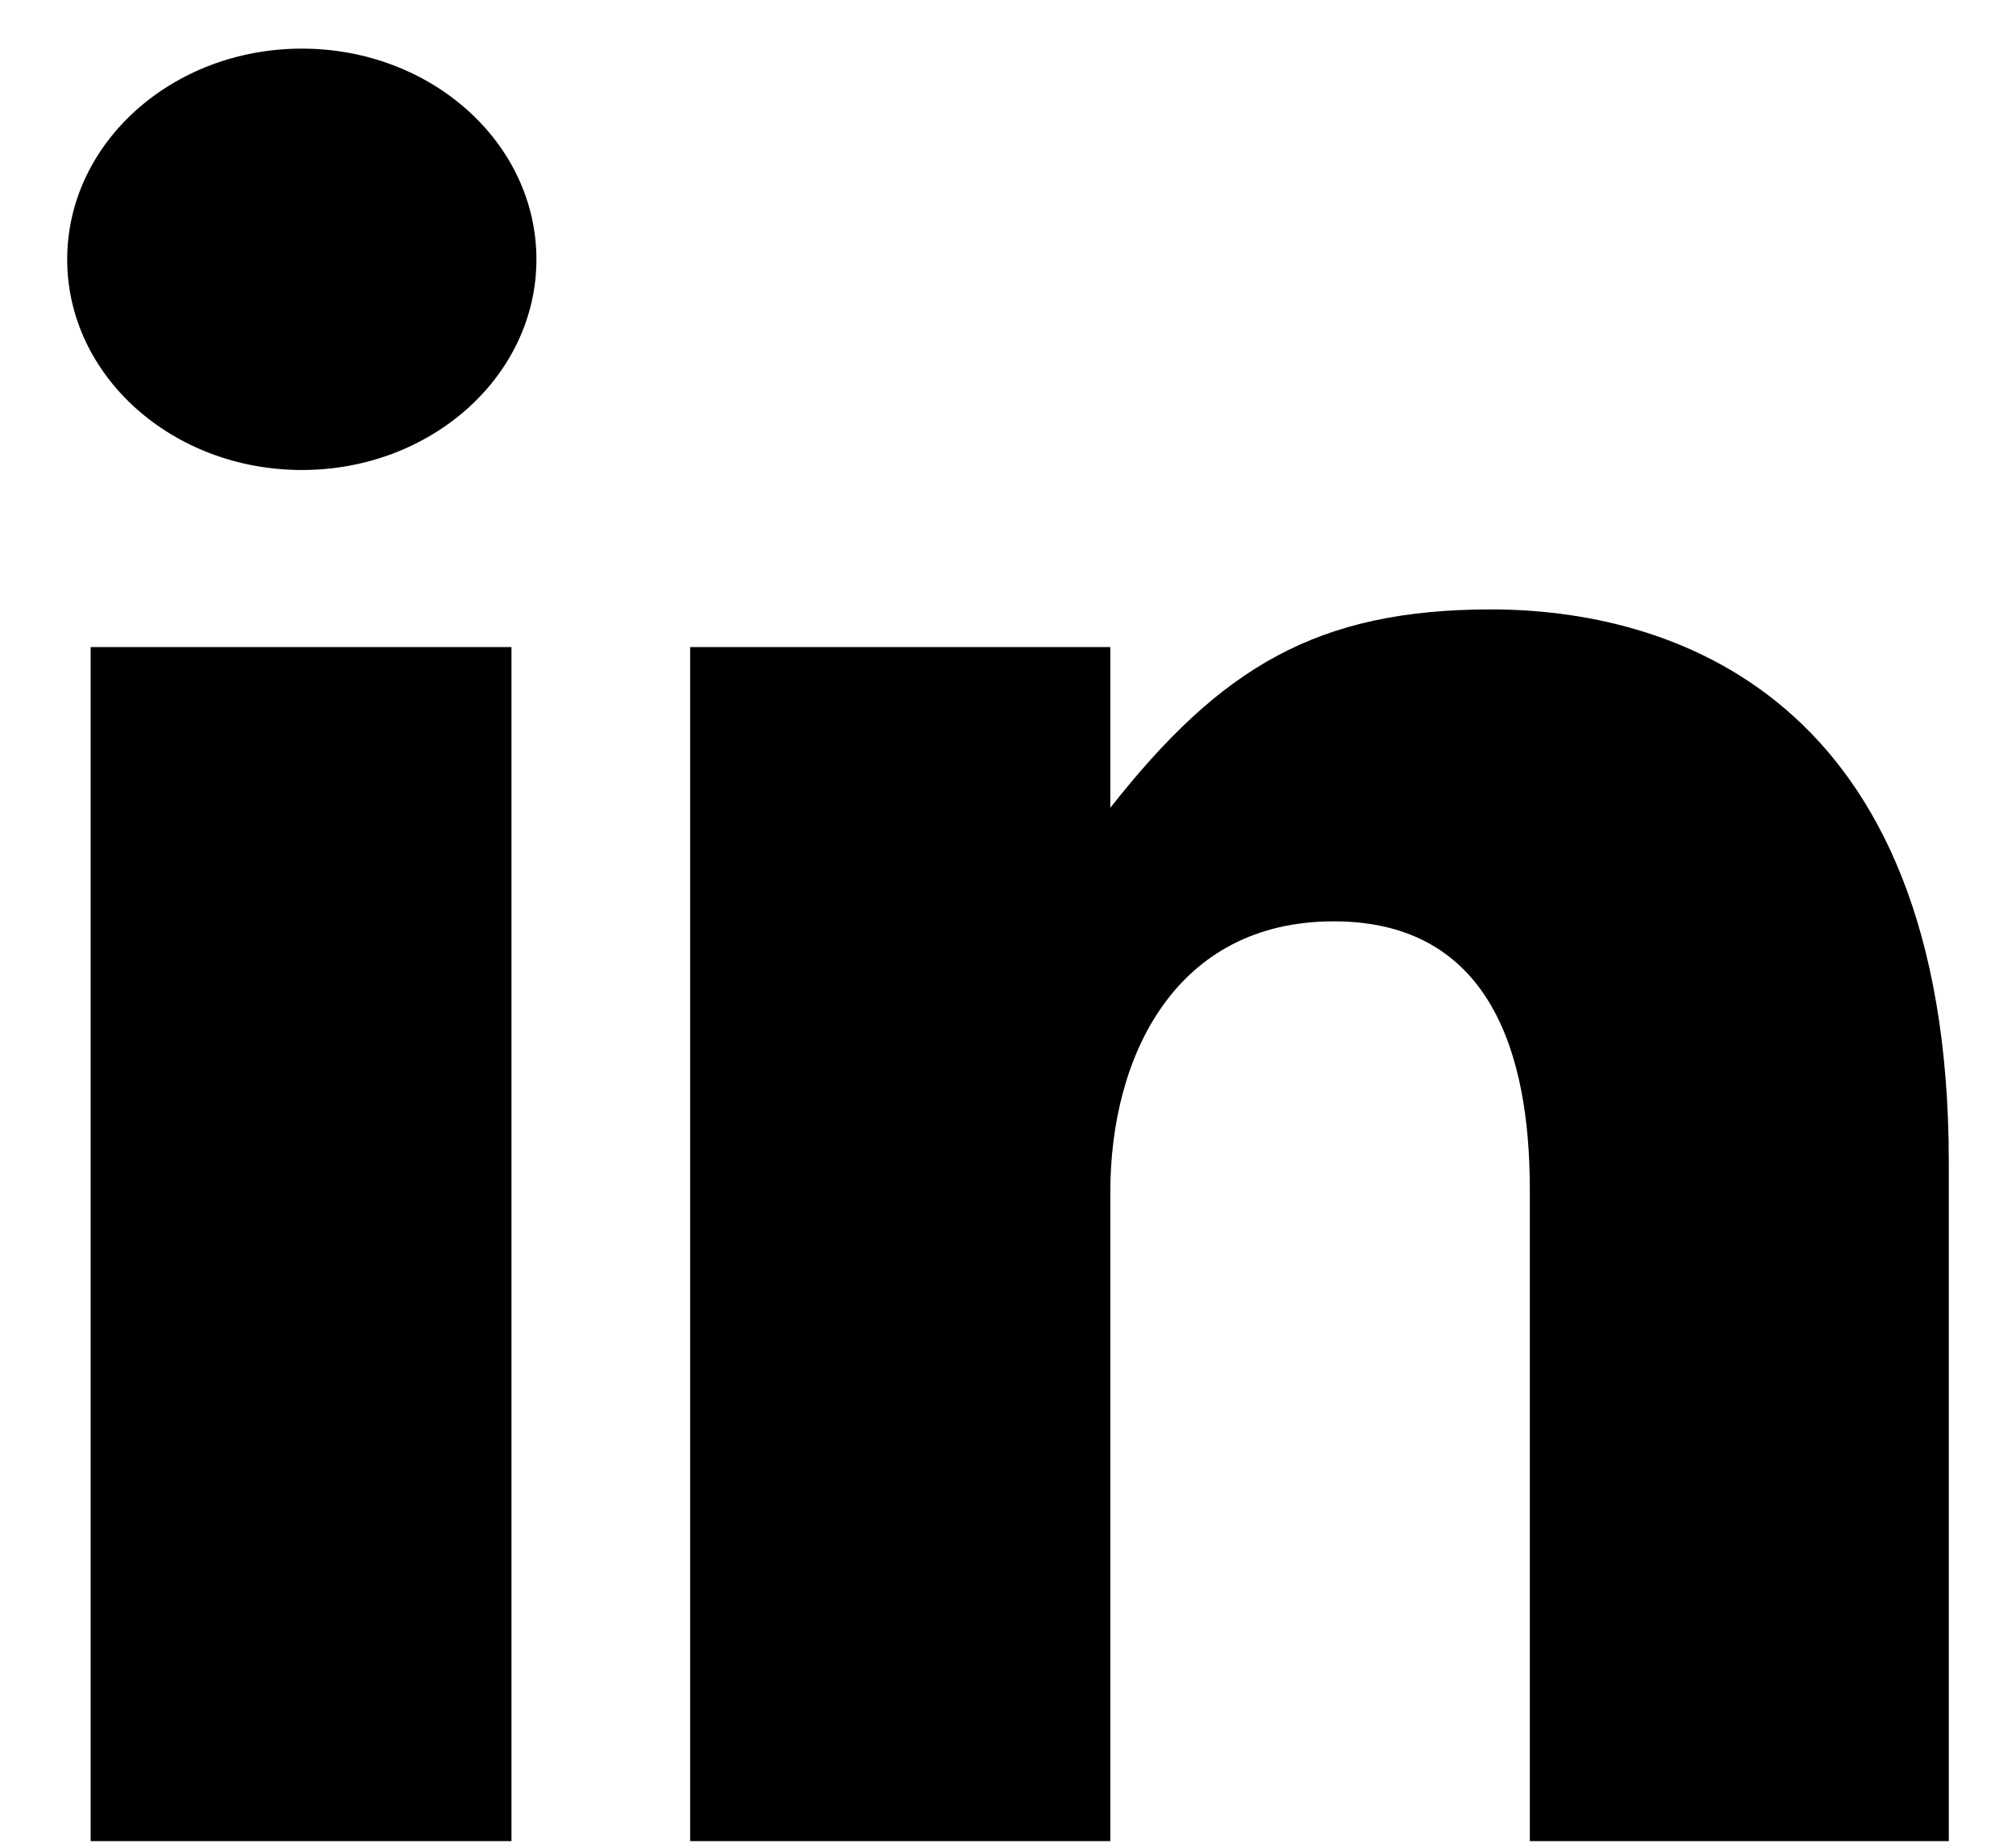 <svg
 xmlns="http://www.w3.org/2000/svg"
 xmlns:xlink="http://www.w3.org/1999/xlink"
 width="24px" height="22px" viewBox="0 0 24 22">
<path fill-rule="evenodd"
 d="M18.212,21.921 L18.212,14.156 C18.212,12.564 17.751,10.970 15.877,10.970 C14.002,10.970 13.218,12.564 13.218,14.195 L13.218,21.921 L8.216,21.921 L8.216,7.704 L13.218,7.704 L13.218,9.618 C14.534,7.946 15.678,7.256 17.751,7.256 C19.827,7.256 23.200,8.224 23.200,13.839 L23.200,21.921 L18.212,21.921 ZM3.594,5.596 C2.050,5.596 0.800,4.474 0.800,3.089 C0.800,1.703 2.050,0.579 3.594,0.579 C5.136,0.579 6.386,1.703 6.386,3.089 C6.386,4.474 5.136,5.596 3.594,5.596 ZM6.089,21.921 L1.079,21.921 L1.079,7.704 L6.089,7.704 L6.089,21.921 Z"/>
</svg>